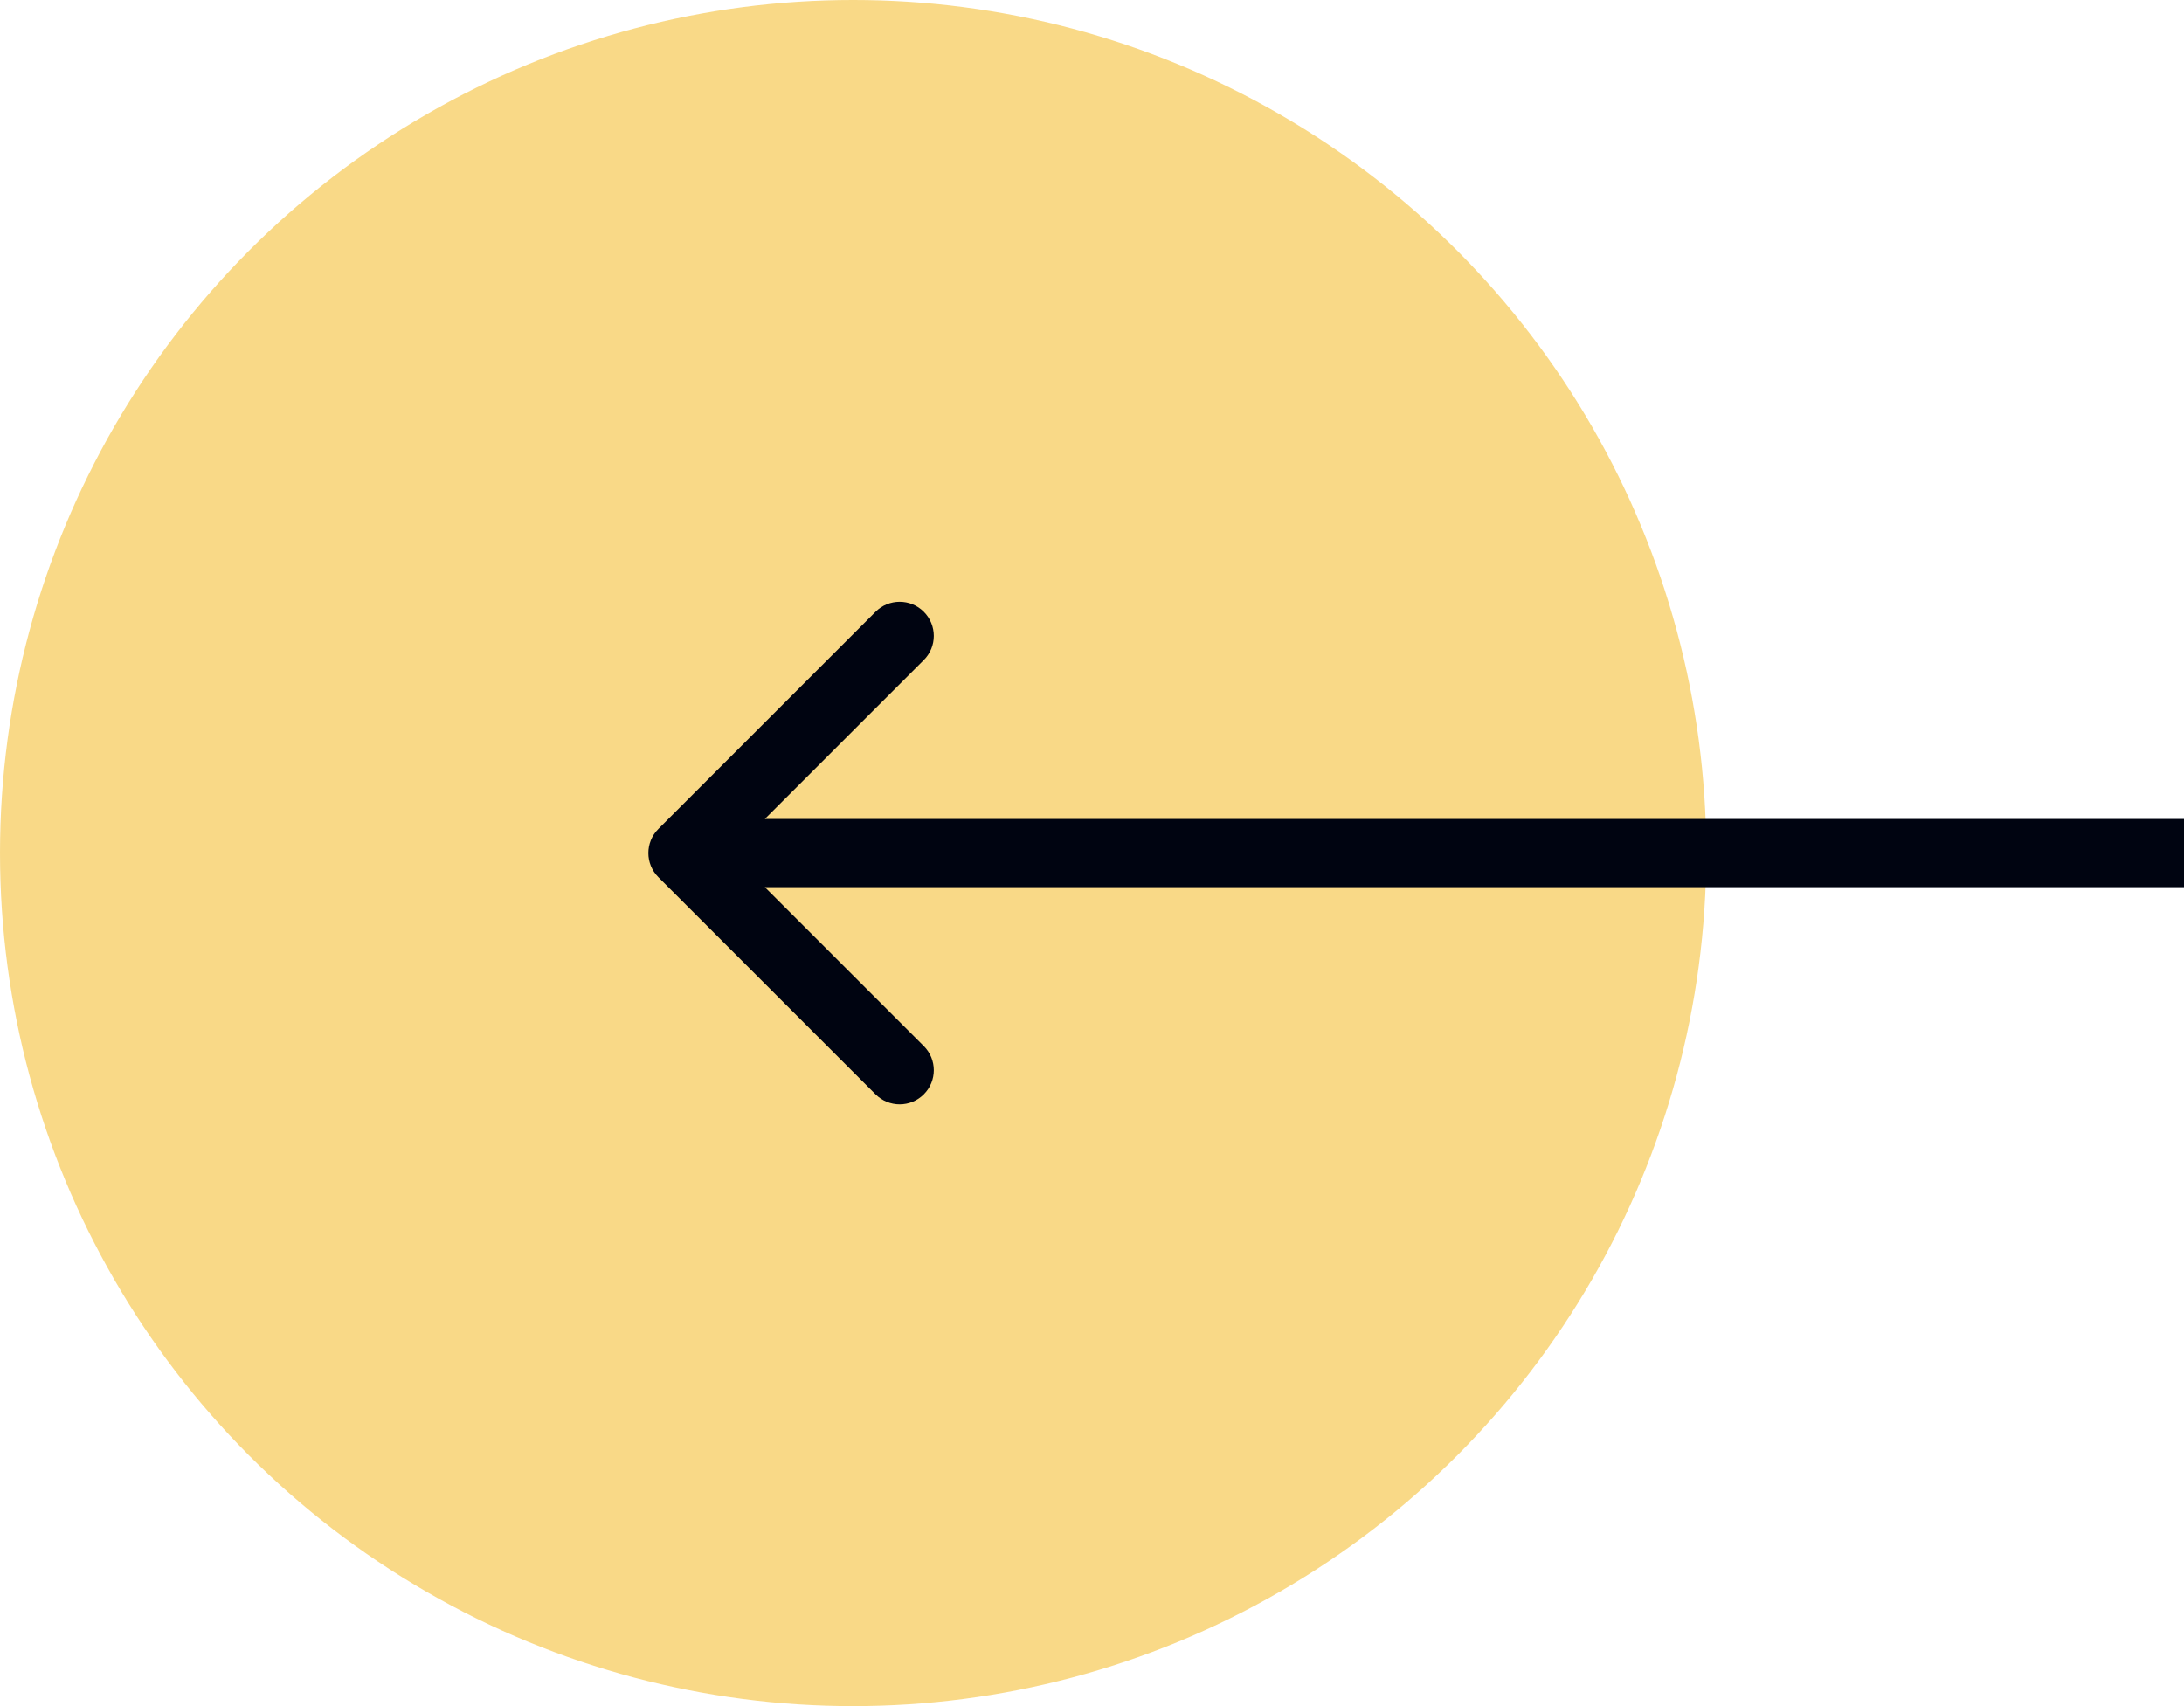 <svg width="64" height="50" viewBox="0 0 64 50" fill="none" xmlns="http://www.w3.org/2000/svg">
<circle opacity="0.5" cx="25" cy="25" r="25" fill="#F4B410"/>
<path d="M19.293 24.293C18.902 24.683 18.902 25.317 19.293 25.707L25.657 32.071C26.047 32.462 26.68 32.462 27.071 32.071C27.462 31.68 27.462 31.047 27.071 30.657L21.414 25L27.071 19.343C27.462 18.953 27.462 18.32 27.071 17.929C26.68 17.538 26.047 17.538 25.657 17.929L19.293 24.293ZM64 24H20V26H64V24Z" fill="#000411"/>
</svg>
